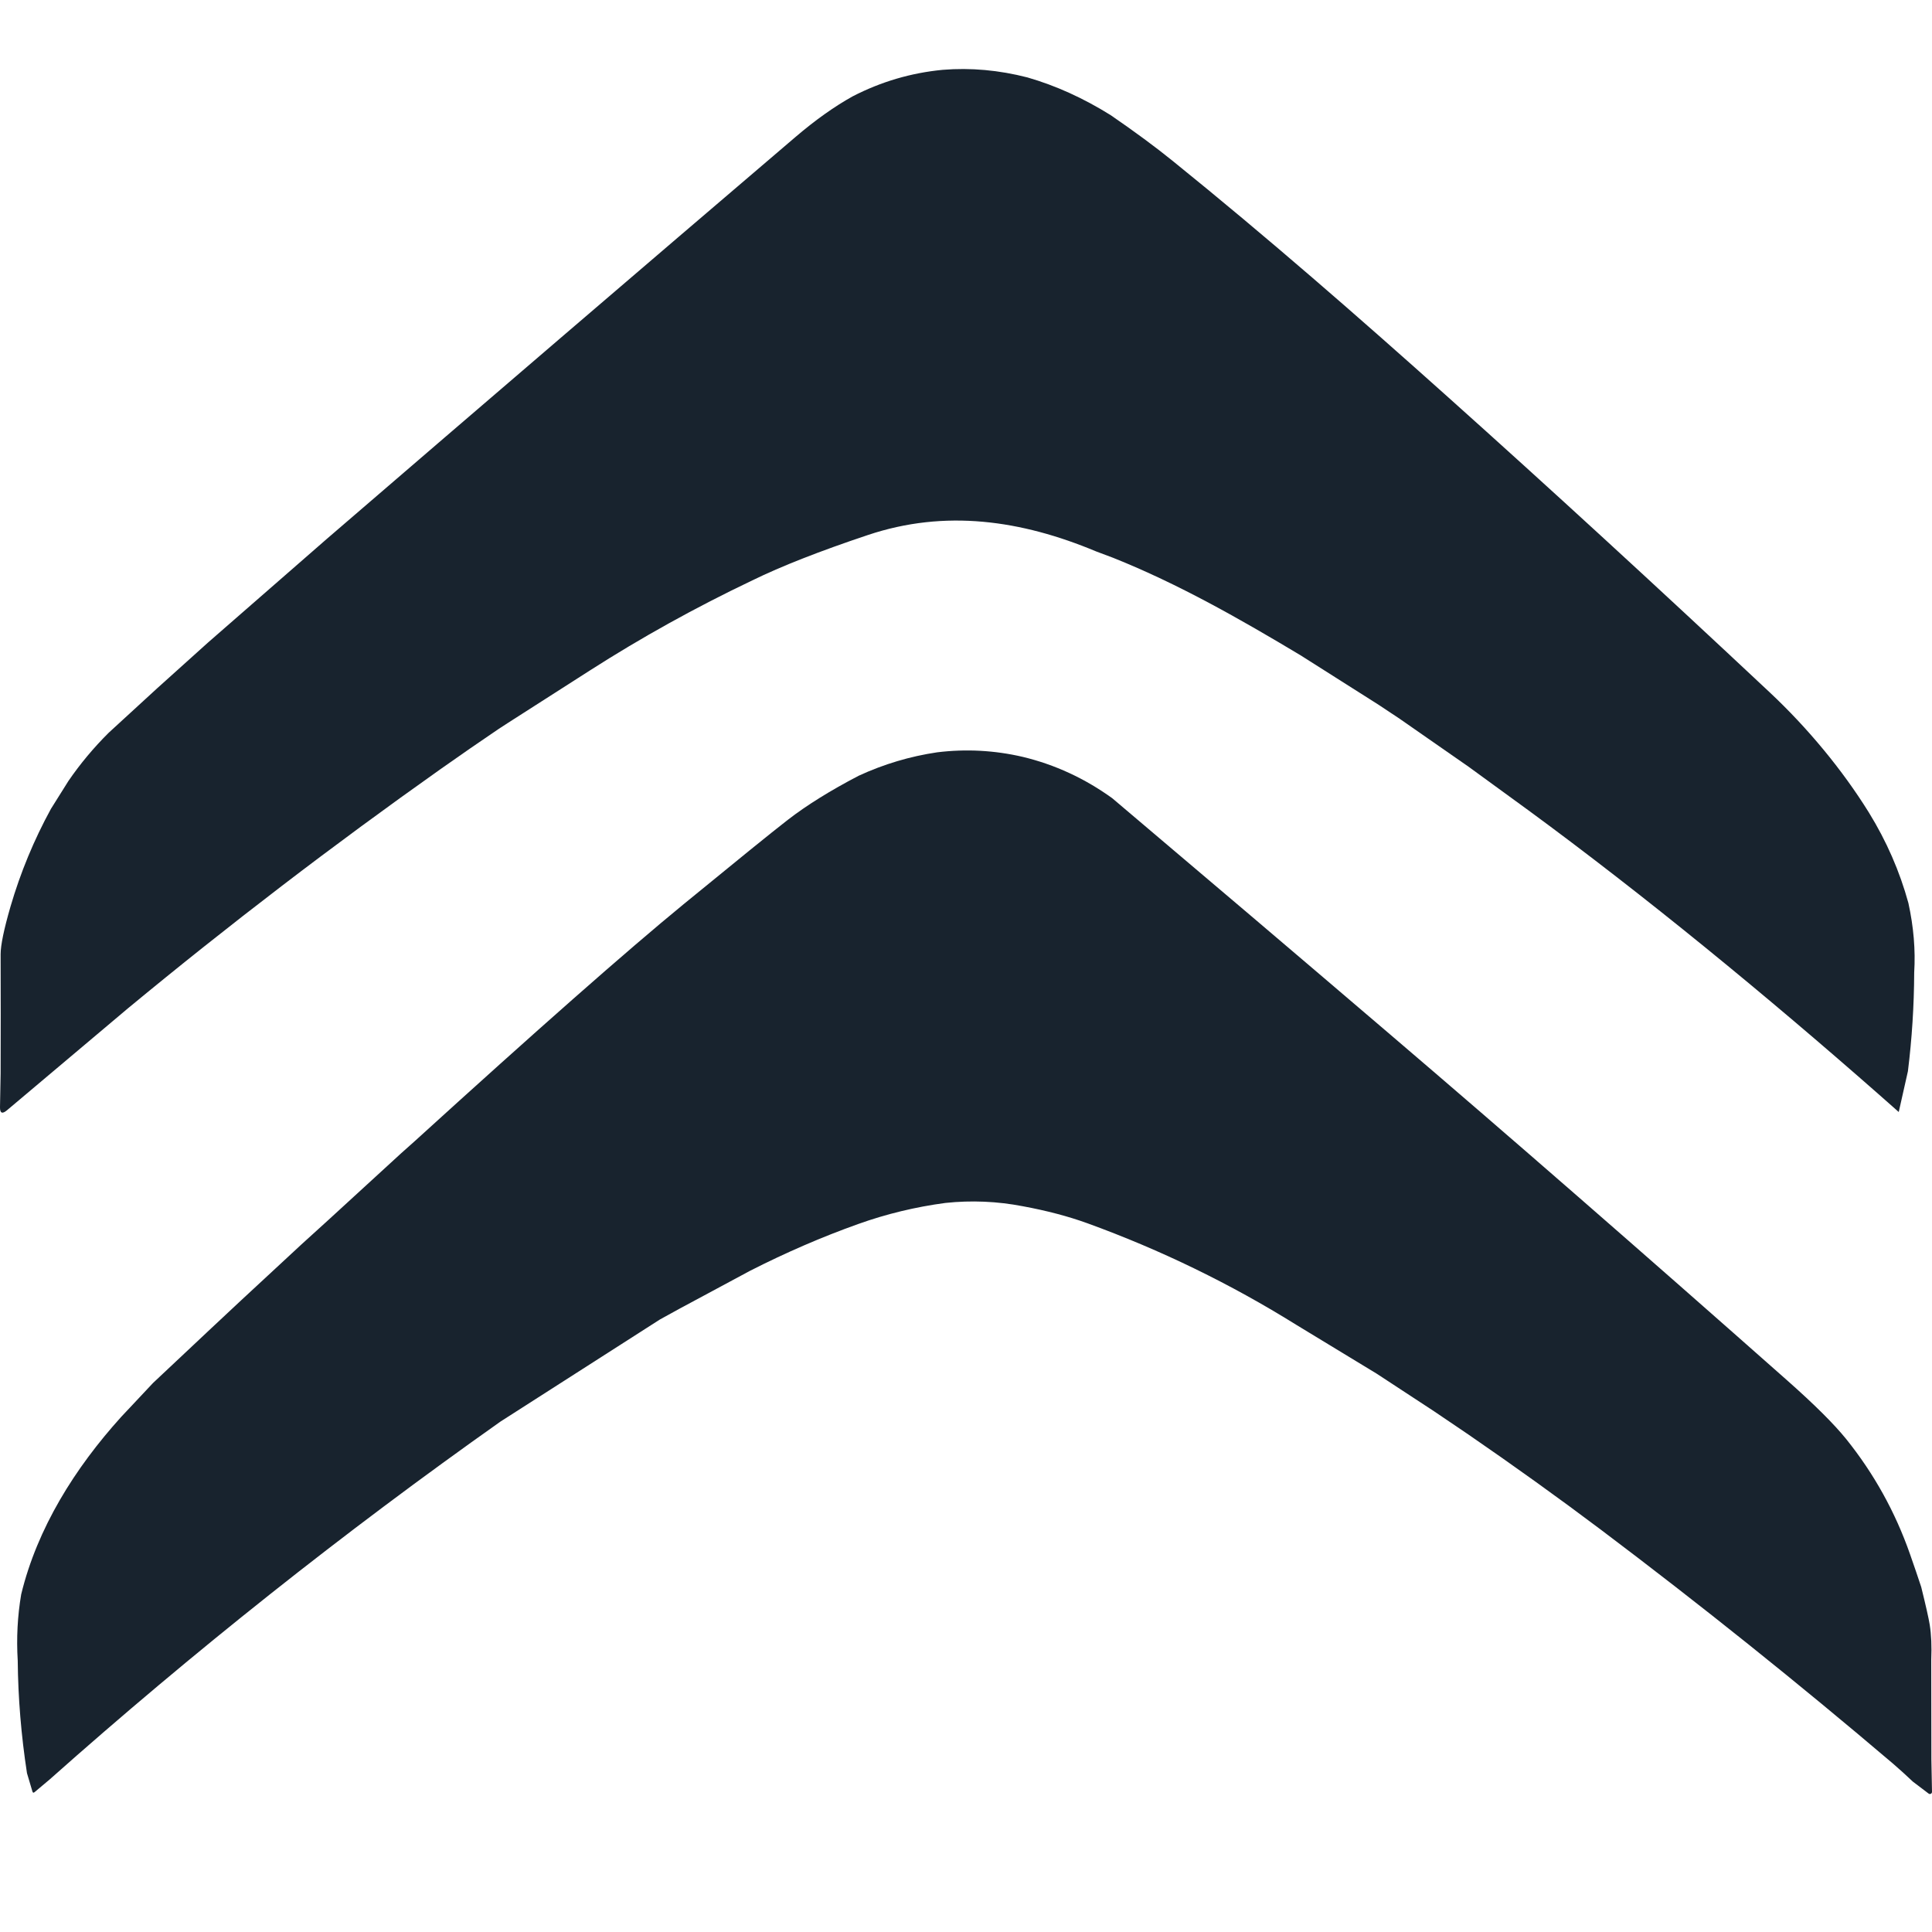 <svg width="28" height="28" viewBox="0 0 28 28" fill="none" xmlns="http://www.w3.org/2000/svg">
<path d="M14.89 1.122C15.3 1.24 15.703 1.423 16.097 1.669C16.448 1.91 16.747 2.131 16.994 2.331C18.372 3.444 19.683 4.589 20.991 5.76C22.44 7.057 23.993 8.482 25.65 10.036C26.198 10.55 26.7 11.155 27.086 11.777C27.341 12.191 27.532 12.628 27.658 13.088C27.734 13.435 27.762 13.77 27.742 14.094C27.74 14.579 27.709 15.056 27.651 15.525L27.518 16.116C25.924 14.703 24.18 13.253 22.453 11.967L22.154 11.746L21.285 11.113L20.285 10.417L19.981 10.215L18.847 9.496C17.976 8.974 17.081 8.463 16.132 8.084L15.887 7.992C14.8 7.537 13.697 7.379 12.578 7.754C11.881 7.987 11.323 8.206 10.904 8.411C10.079 8.804 9.294 9.24 8.549 9.717L7.366 10.474L7.229 10.563C6.952 10.75 6.669 10.946 6.38 11.15C4.828 12.248 3.32 13.402 1.856 14.612L0.101 16.091C0.032 16.149 -0.002 16.133 5.53682e-05 16.044L0.009 15.558C0.011 14.981 0.011 14.405 0.009 13.83C0.009 13.698 0.057 13.467 0.153 13.136C0.297 12.644 0.492 12.173 0.738 11.723L0.992 11.318C1.163 11.069 1.358 10.835 1.577 10.618L2.278 9.975L3.016 9.311L4.733 7.813C7.005 5.856 9.267 3.916 11.521 1.992C11.813 1.742 12.093 1.543 12.358 1.396C12.767 1.185 13.202 1.056 13.663 1.012C14.068 0.979 14.477 1.016 14.89 1.122Z" fill="#18232E"/>
<path d="M14.822 10.969C15.288 11.081 15.721 11.281 16.119 11.568C17.462 12.704 18.802 13.843 20.141 14.987C21.858 16.453 23.779 18.128 25.906 20.01C26.298 20.357 26.58 20.638 26.754 20.853C27.158 21.355 27.467 21.912 27.681 22.523C27.744 22.702 27.798 22.862 27.844 23.001C27.911 23.272 27.952 23.454 27.967 23.547C27.99 23.691 27.997 23.86 27.989 24.054L27.991 25.498L28 25.971C28 25.976 27.998 25.982 27.995 25.986C27.992 25.991 27.988 25.995 27.983 25.997C27.978 26 27.973 26.001 27.967 26C27.961 26 27.956 25.998 27.951 25.994L27.723 25.821C27.627 25.73 27.531 25.643 27.436 25.561C26.059 24.39 24.648 23.26 23.203 22.171C22.589 21.709 21.947 21.248 21.278 20.788L20.783 20.453L19.953 19.909L18.791 19.203C17.835 18.607 16.824 18.115 15.758 17.728C15.482 17.628 15.171 17.546 14.825 17.482C14.453 17.41 14.078 17.394 13.701 17.434C13.266 17.492 12.844 17.594 12.436 17.74C11.914 17.926 11.392 18.152 10.871 18.417L9.84 18.971L9.564 19.123L7.254 20.602C4.975 22.213 2.797 23.942 0.72 25.789L0.501 25.973C0.486 25.986 0.476 25.983 0.47 25.964L0.391 25.698C0.307 25.151 0.262 24.608 0.257 24.068C0.237 23.74 0.254 23.42 0.307 23.107C0.54 22.146 1.087 21.275 1.756 20.535L2.218 20.043L3.066 19.246L3.496 18.844L4.371 18.033L4.762 17.678L5.816 16.712L6.009 16.54C7.782 14.927 9.082 13.781 9.909 13.103C10.678 12.473 11.18 12.066 11.416 11.883C11.691 11.67 12.034 11.457 12.444 11.243C12.81 11.074 13.19 10.961 13.583 10.903C14 10.852 14.413 10.874 14.822 10.969Z" fill="#18232E"/>
</svg>
